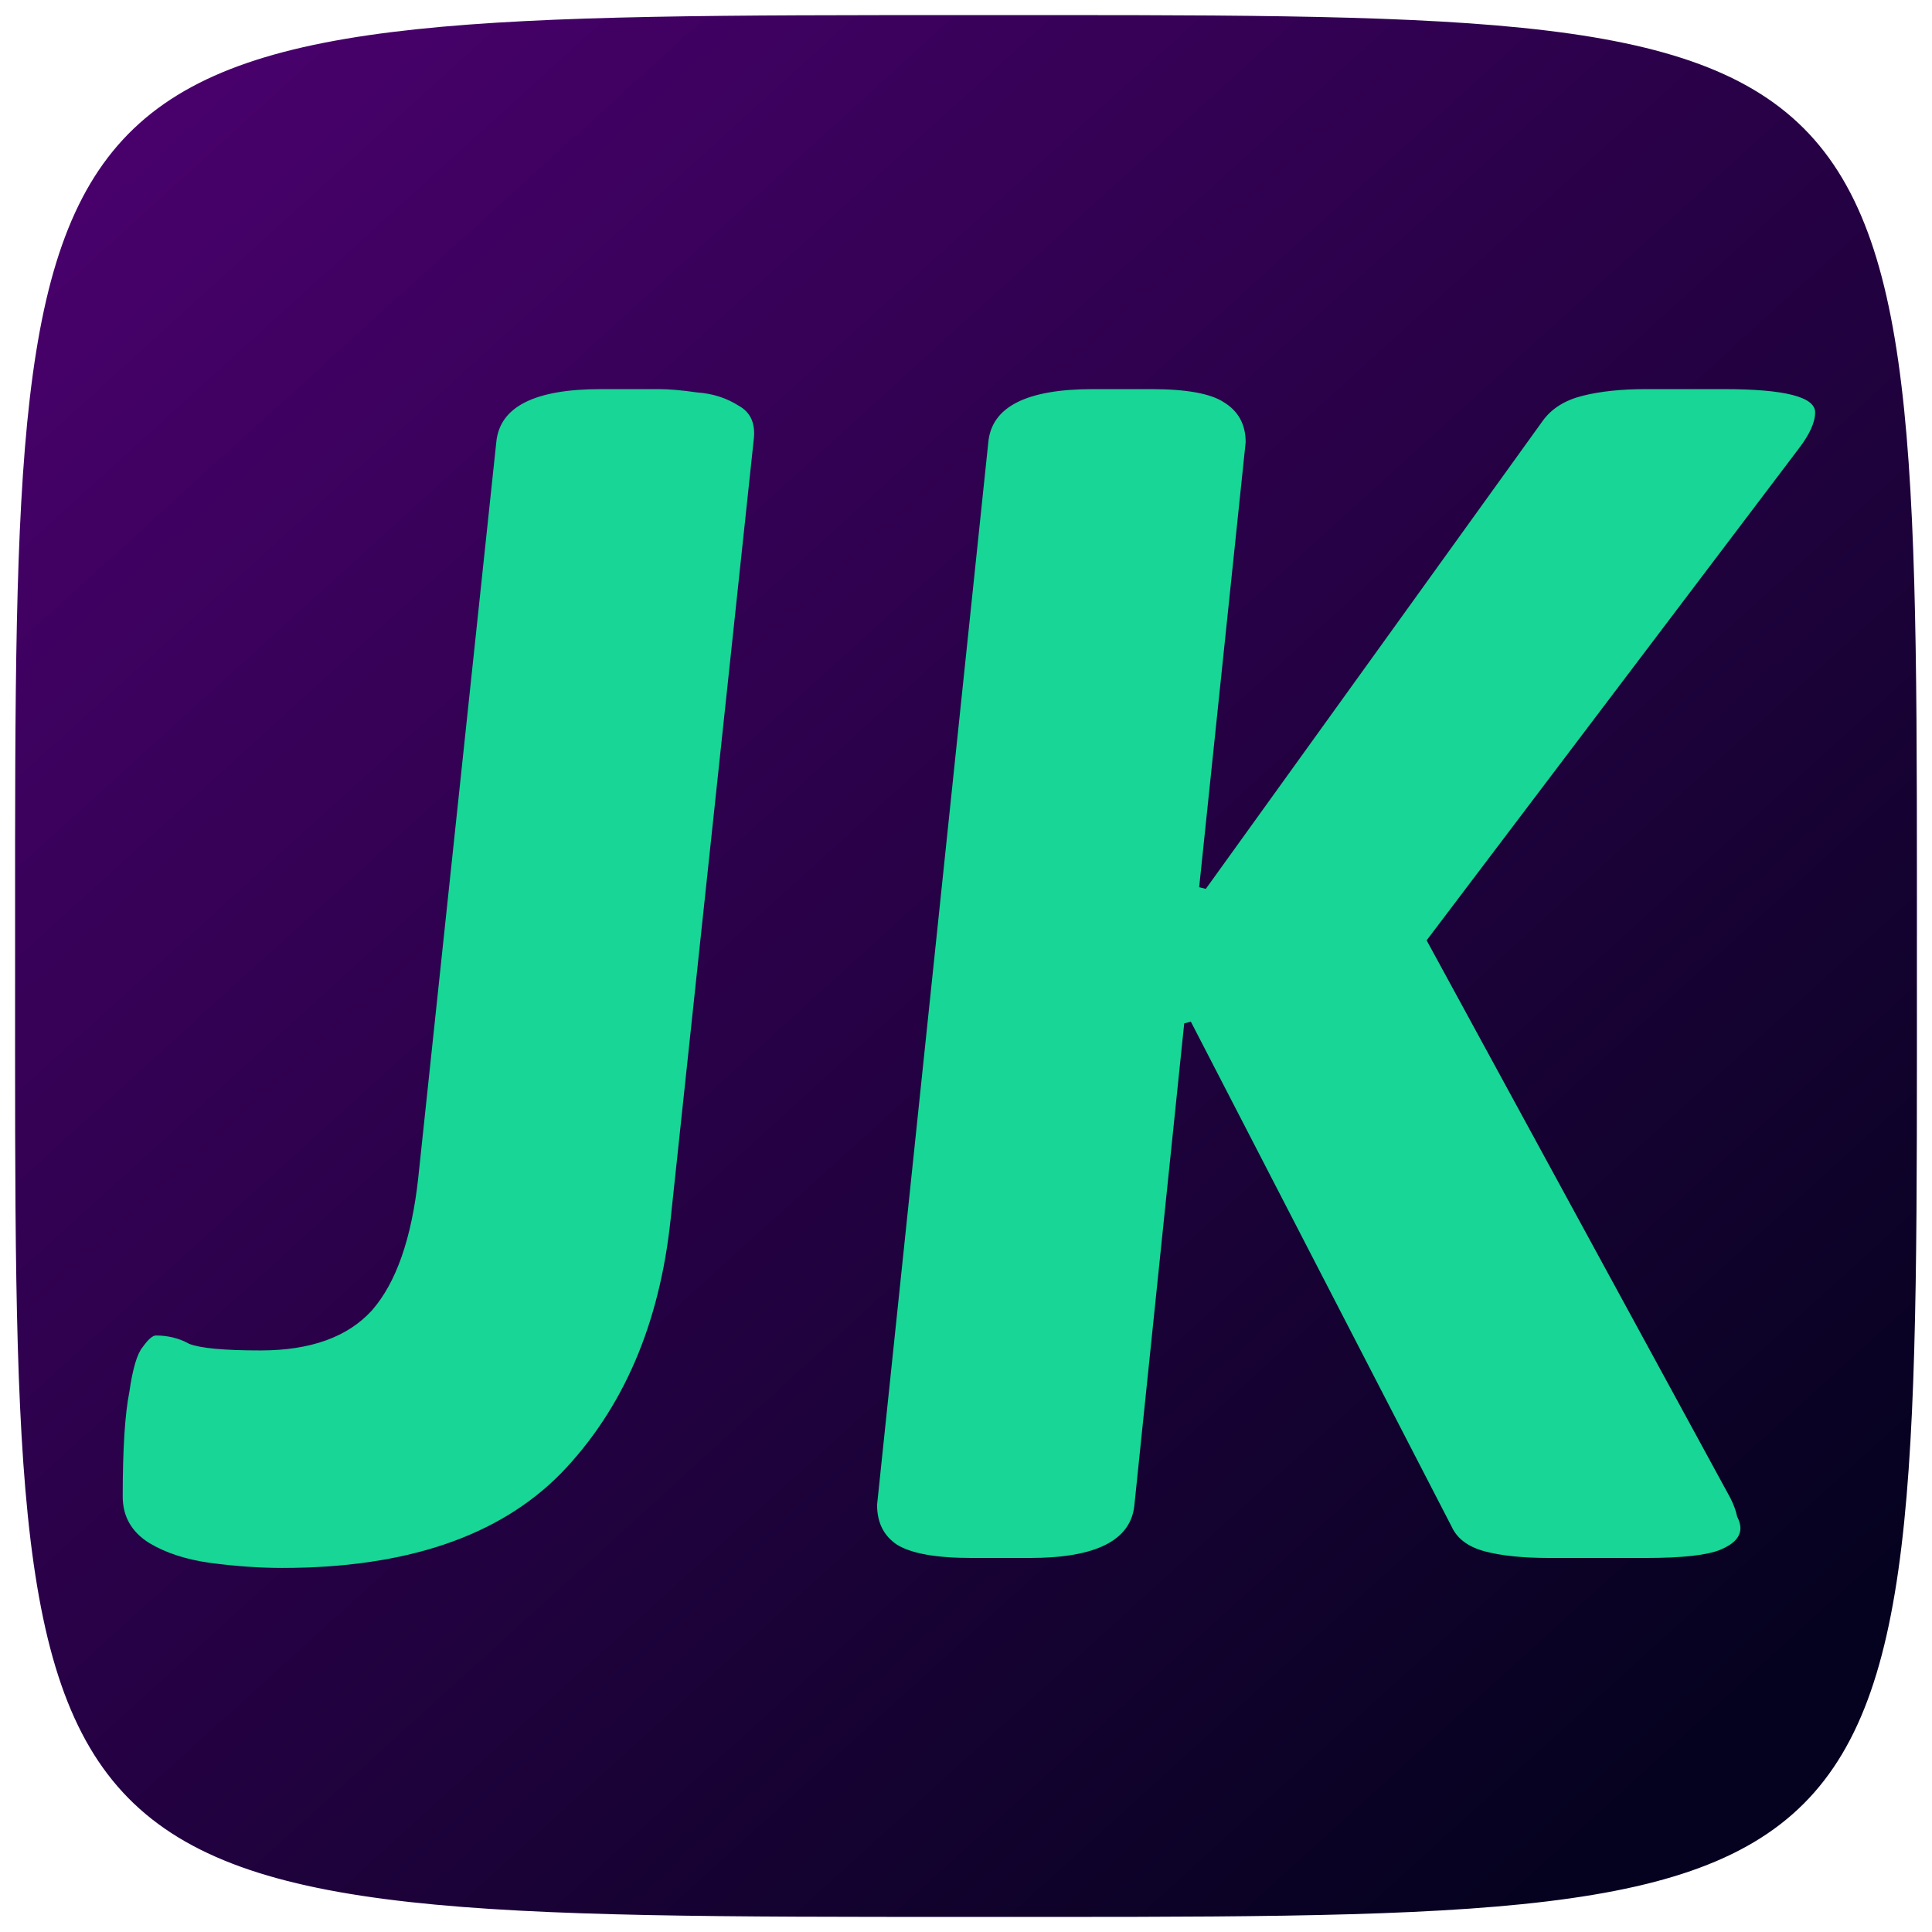 <svg width="128" height="128" viewBox="0 0 128 128" fill="none" xmlns="http://www.w3.org/2000/svg">
<g clip-path="url(#clip0_403_6)">
<path fill-rule="evenodd" clip-rule="evenodd" d="M119.5 8.5C127.25 16.25 127 32 127 64C127 96 127.25 111.75 119.5 119.5C111.75 127.25 96 127 64 127C32.001 127 16.251 127 8.501 119.126C0.75 111.251 1 95.501 1 64C1 63.03 1 62.076 1 61.136C0.985 1 0.985 1 64 1C96 1 111.75 0.75 119.5 8.5Z" fill="url(#paint0_linear_403_6)"/>
<path d="M18.69 103.88C17.223 103.88 15.647 103.77 13.96 103.55C12.347 103.33 10.99 102.89 9.89 102.23C8.717 101.497 8.13 100.47 8.13 99.15C8.13 95.997 8.277 93.687 8.57 92.22C8.79 90.68 9.083 89.69 9.45 89.25C9.817 88.737 10.11 88.48 10.33 88.48C11.137 88.48 11.87 88.663 12.53 89.03C13.263 89.323 14.84 89.47 17.26 89.47C20.56 89.47 23.017 88.59 24.63 86.83C26.243 84.997 27.27 82.063 27.71 78.03L32.88 29.3C33.1 26.953 35.41 25.78 39.81 25.78H43.66C44.32 25.78 45.163 25.853 46.19 26C47.217 26.073 48.133 26.367 48.94 26.88C49.747 27.32 50.077 28.09 49.93 29.19L44.43 80.78C43.697 87.747 41.277 93.357 37.17 97.61C33.063 101.79 26.903 103.88 18.69 103.88ZM64.378 103.22C62.031 103.22 60.381 102.927 59.428 102.34C58.548 101.753 58.108 100.873 58.108 99.7L65.478 29.3C65.698 26.953 68.008 25.78 72.408 25.78H76.258C78.605 25.78 80.218 26.073 81.098 26.66C82.051 27.247 82.528 28.127 82.528 29.3L79.448 58.78L79.888 58.89L102.218 27.87C102.804 27.063 103.684 26.513 104.858 26.22C106.031 25.927 107.424 25.78 109.038 25.78H114.208C118.241 25.78 120.258 26.293 120.258 27.32C120.258 27.98 119.891 28.787 119.158 29.74L94.518 62.3L114.648 99.26C114.868 99.7 115.014 100.103 115.088 100.47C115.234 100.763 115.308 101.02 115.308 101.24C115.308 101.827 114.868 102.303 113.988 102.67C113.108 103.037 111.458 103.22 109.038 103.22H102.658C100.898 103.22 99.468 103.073 98.368 102.78C97.268 102.487 96.534 101.937 96.168 101.13L78.898 67.69L78.458 67.8L75.158 99.7C74.938 102.047 72.628 103.22 68.228 103.22H64.378Z" fill="#18D695"/>
</g>
<defs>
<linearGradient id="paint0_linear_403_6" x1="111.5" y1="116.5" x2="-53" y2="-64.5" gradientUnits="userSpaceOnUse">
<stop stop-color="#05021F"/>
<stop offset="1" stop-color="#74009D"/>
</linearGradient>
<clipPath id="clip0_403_6">
<rect width="128" height="128" fill="white"/>
</clipPath>
</defs>
</svg>
